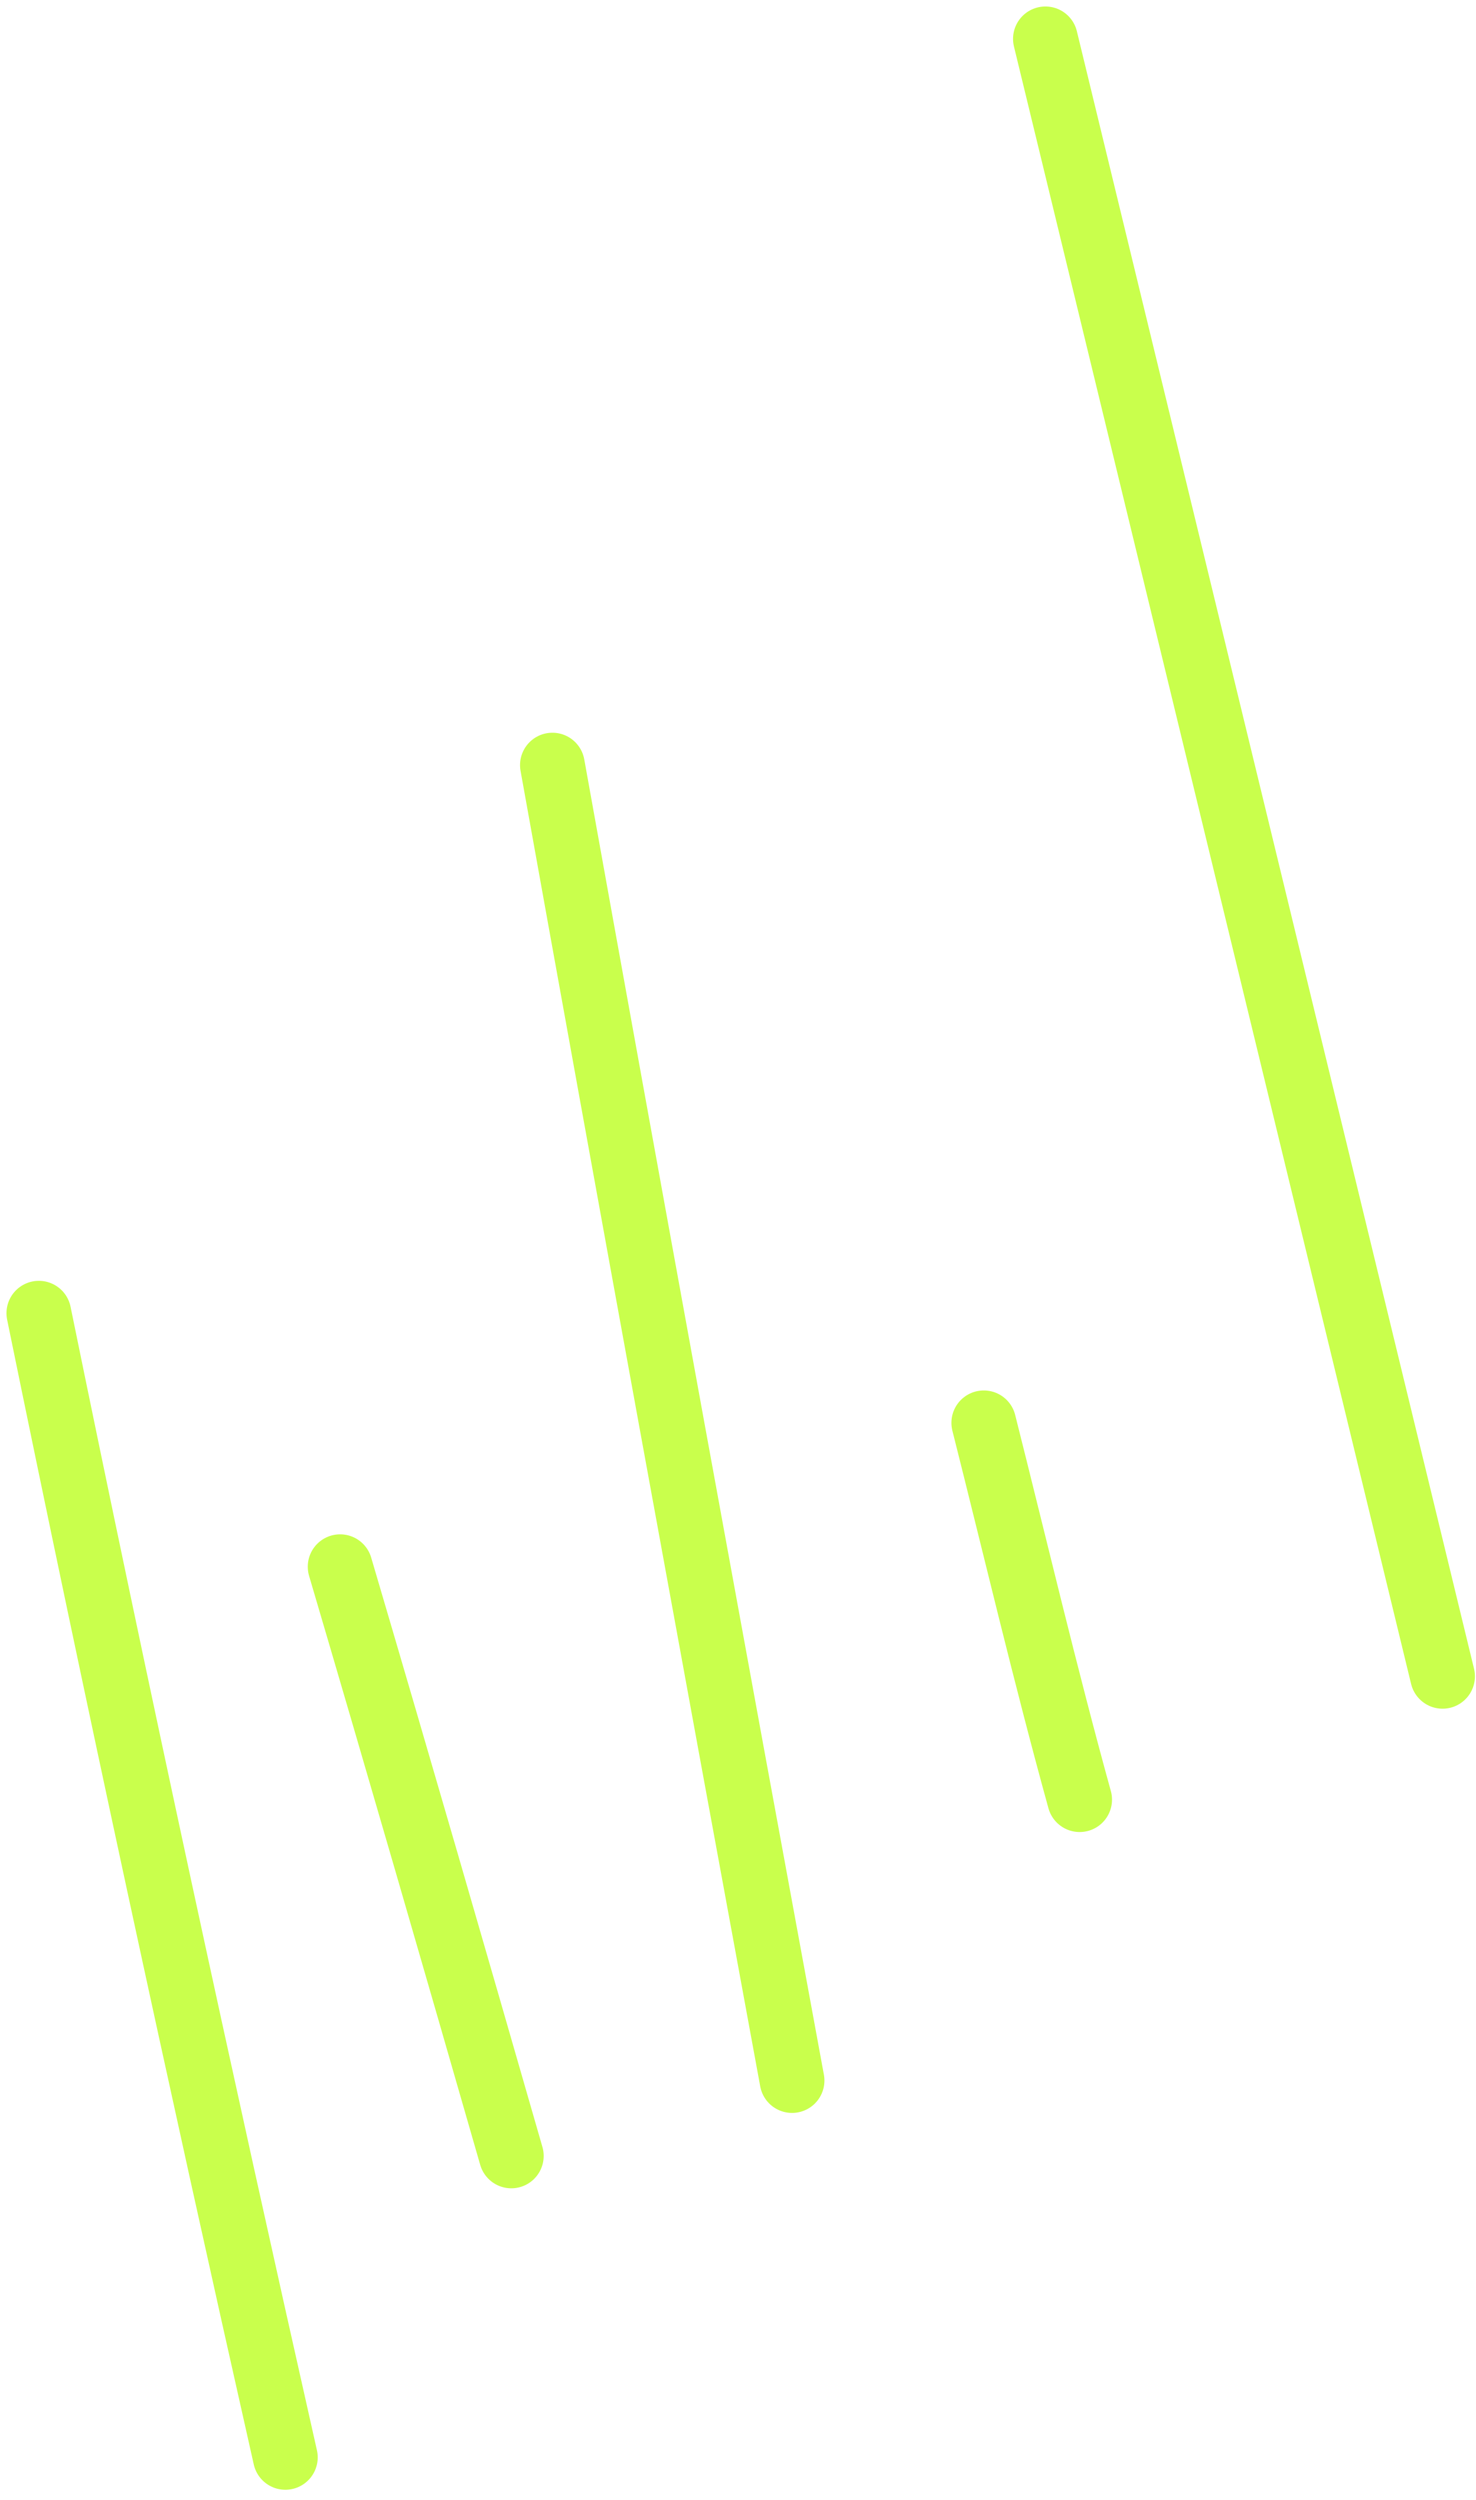 <svg width="114" height="193" viewBox="0 0 114 193" fill="none" xmlns="http://www.w3.org/2000/svg">
<g opacity="0.7">
<path d="M22.039 189.689C15.408 160.289 9.039 130.873 3 101.369" stroke="#B2FF00" stroke-width="5" stroke-linecap="round"/>
<path d="M39.492 166.419C35.128 151.247 30.734 136.076 26.27 120.937" stroke="#B2FF00" stroke-width="5" stroke-linecap="round"/>
<path d="M61.175 160.601C54.938 126.765 48.756 92.921 42.665 59.06" stroke="#B2FF00" stroke-width="5" stroke-linecap="round"/>
<path d="M83.387 138.918C80.723 129.276 78.43 119.528 75.983 109.831" stroke="#B2FF00" stroke-width="5" stroke-linecap="round"/>
<path d="M111.417 129.398L80.743 3" stroke="#B2FF00" stroke-width="5" stroke-linecap="round"/>
</g>
</svg>
